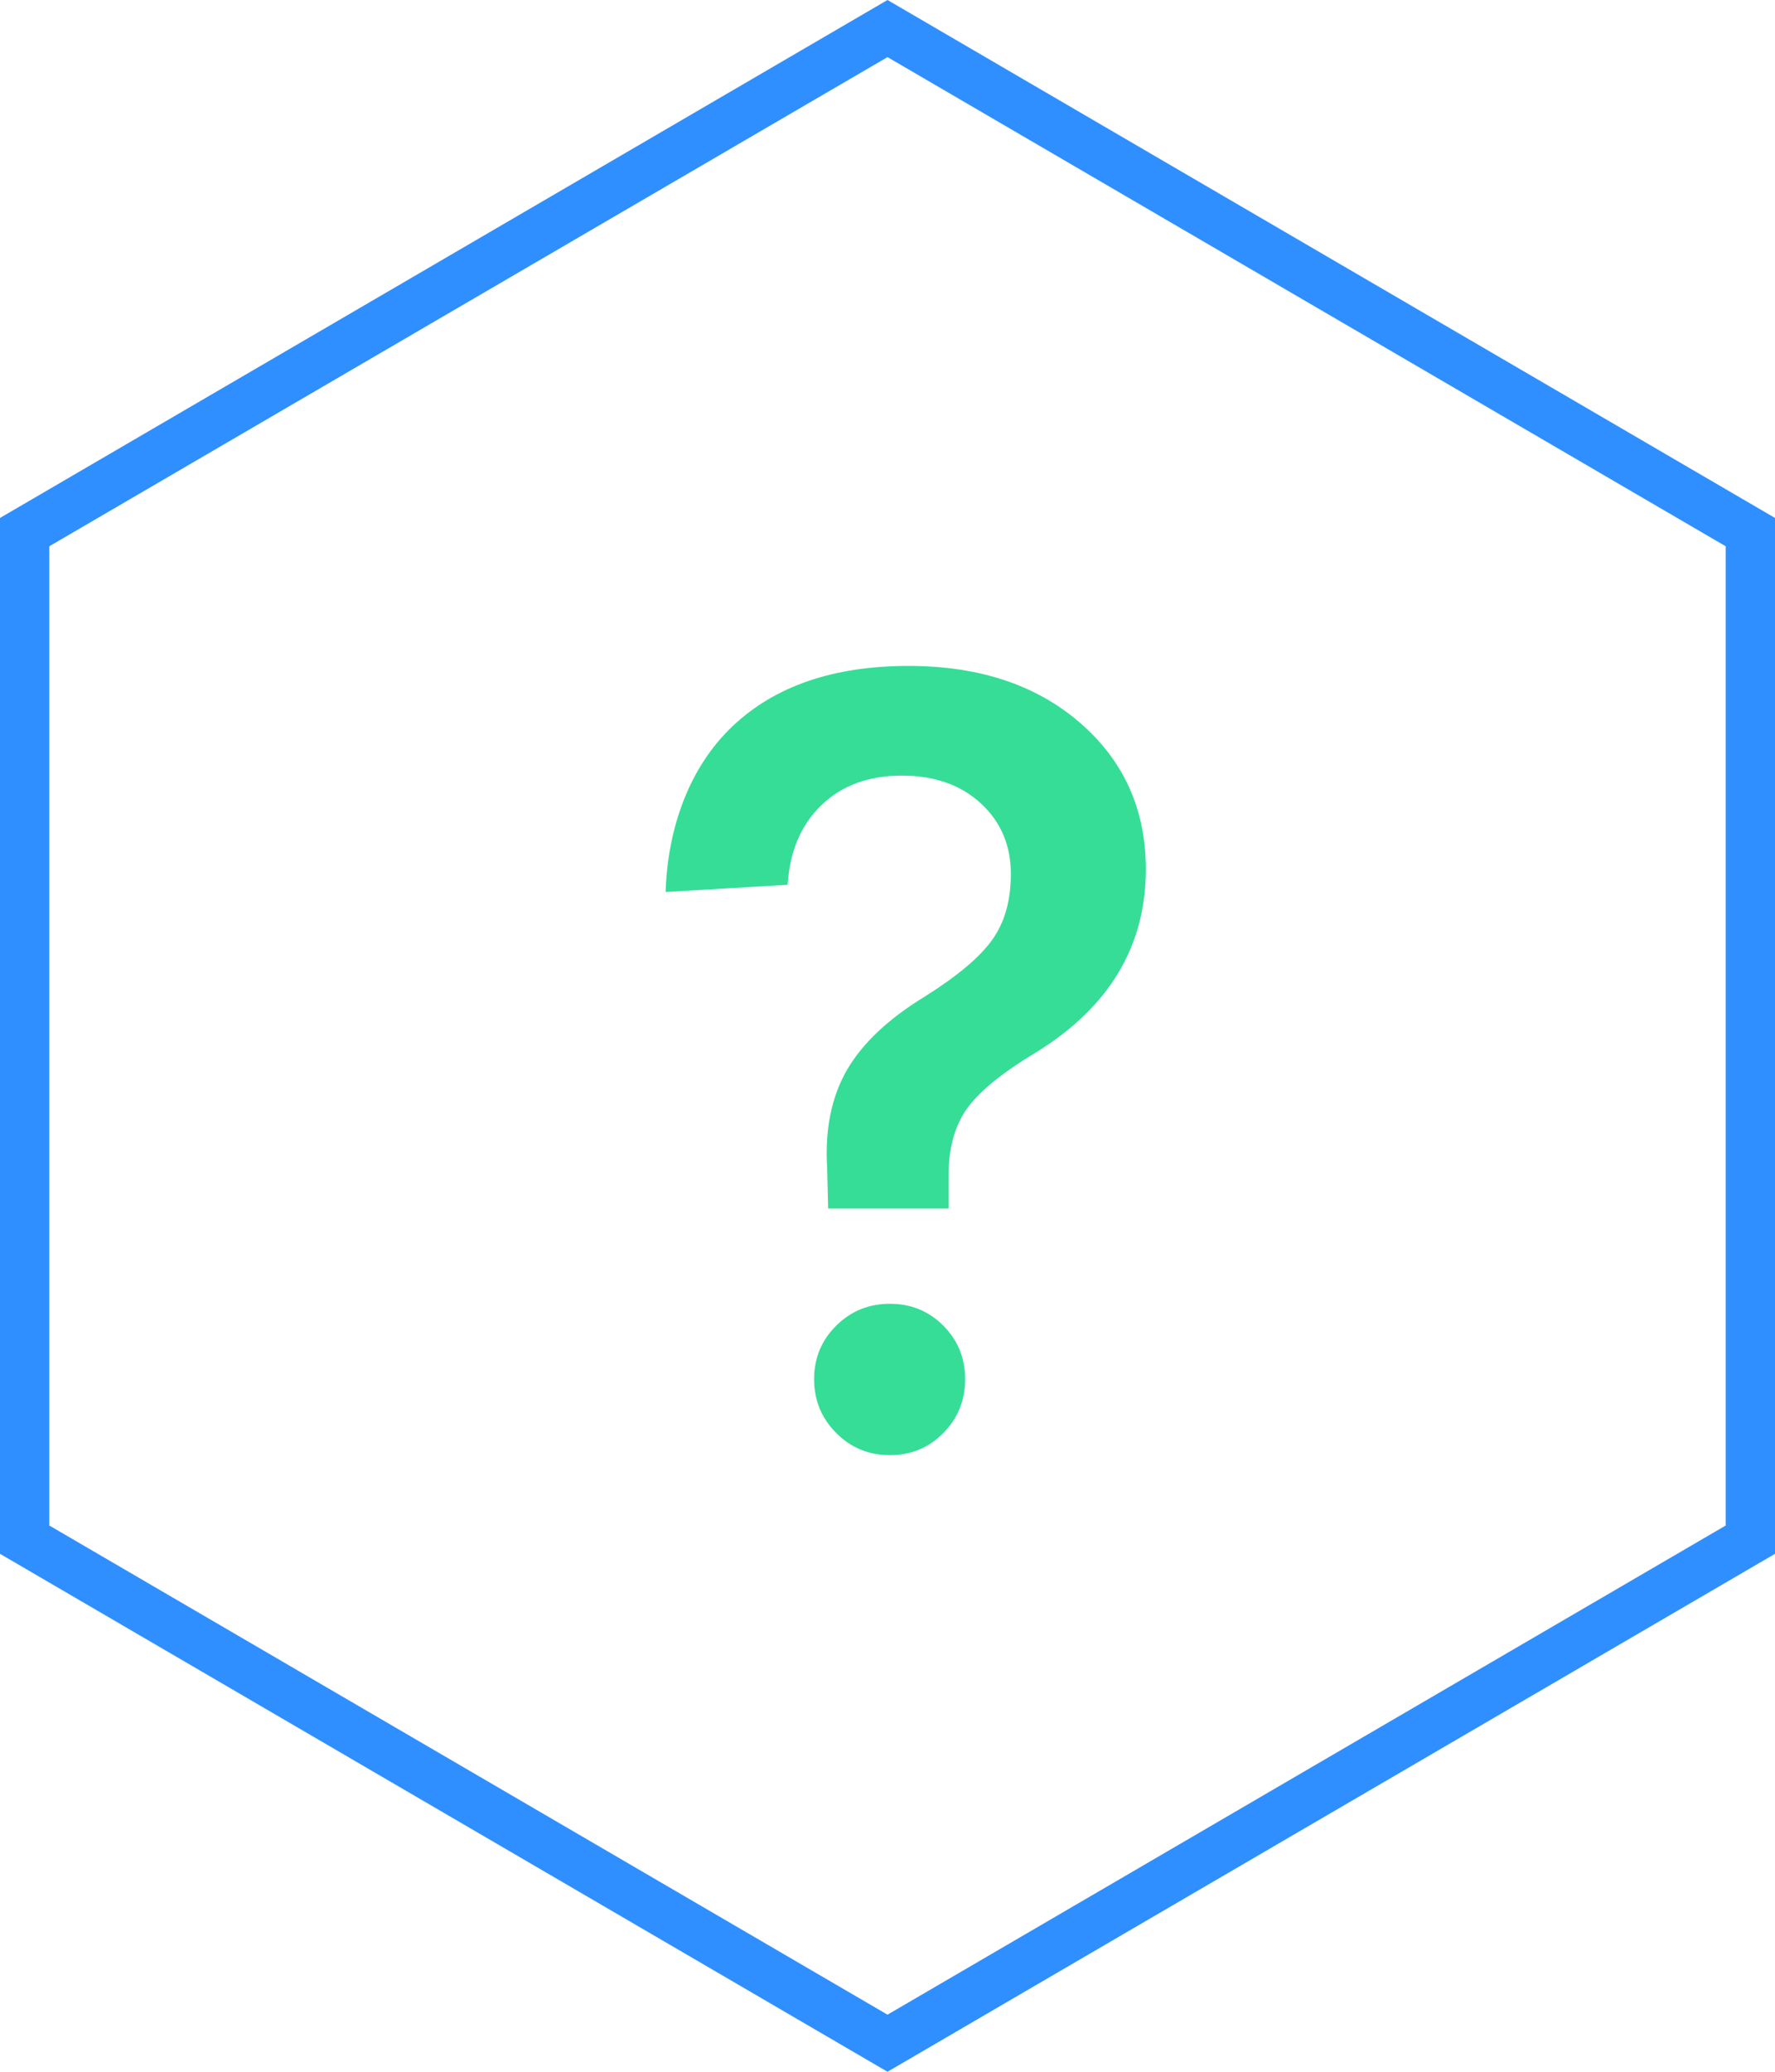 <svg width="72" height="84" viewBox="0 0 72 84" xmlns="http://www.w3.org/2000/svg"><g fill="none"><path d="M2 22.149v39.703l34 19.833 34-19.833v-39.703l-34-19.833-34 19.833zm34-22.149l36 21v42l-36 21-36-21v-42l36-21z" fill="#308FFF" fill-rule="nonzero"/><path d="M27 36.167c.084-2.645.986-5.079 2.706-6.714 1.72-1.635 4.103-2.453 7.149-2.453 2.864 0 5.184.77 6.96 2.311 1.776 1.541 2.664 3.517 2.664 5.93 0 3.125-1.488 5.603-4.464 7.434-1.376.828-2.309 1.592-2.801 2.289-.491.698-.737 1.592-.737 2.682v1.354h-4.885l-.039-1.637c-.098-1.584.183-2.914.808-3.99s1.674-2.064 3.148-2.965c1.32-.828 2.232-1.595 2.737-2.3.505-.705.758-1.595.758-2.671 0-1.163-.407-2.118-1.221-2.867-.814-.749-1.881-1.123-3.201-1.123-1.348 0-2.436.4-3.264 1.199-.828.799-1.285 1.875-1.369 3.227l-4.949.293zm9.097 22.833c-.856 0-1.583-.3-2.179-.9-.597-.6-.895-1.327-.895-2.18 0-.853.298-1.576.895-2.169s1.323-.889 2.179-.889c.856 0 1.579.296 2.169.889.59.593.884 1.316.884 2.169s-.295 1.58-.884 2.18c-.59.6-1.313.9-2.169.9z" fill="#36DD96"/></g></svg>
